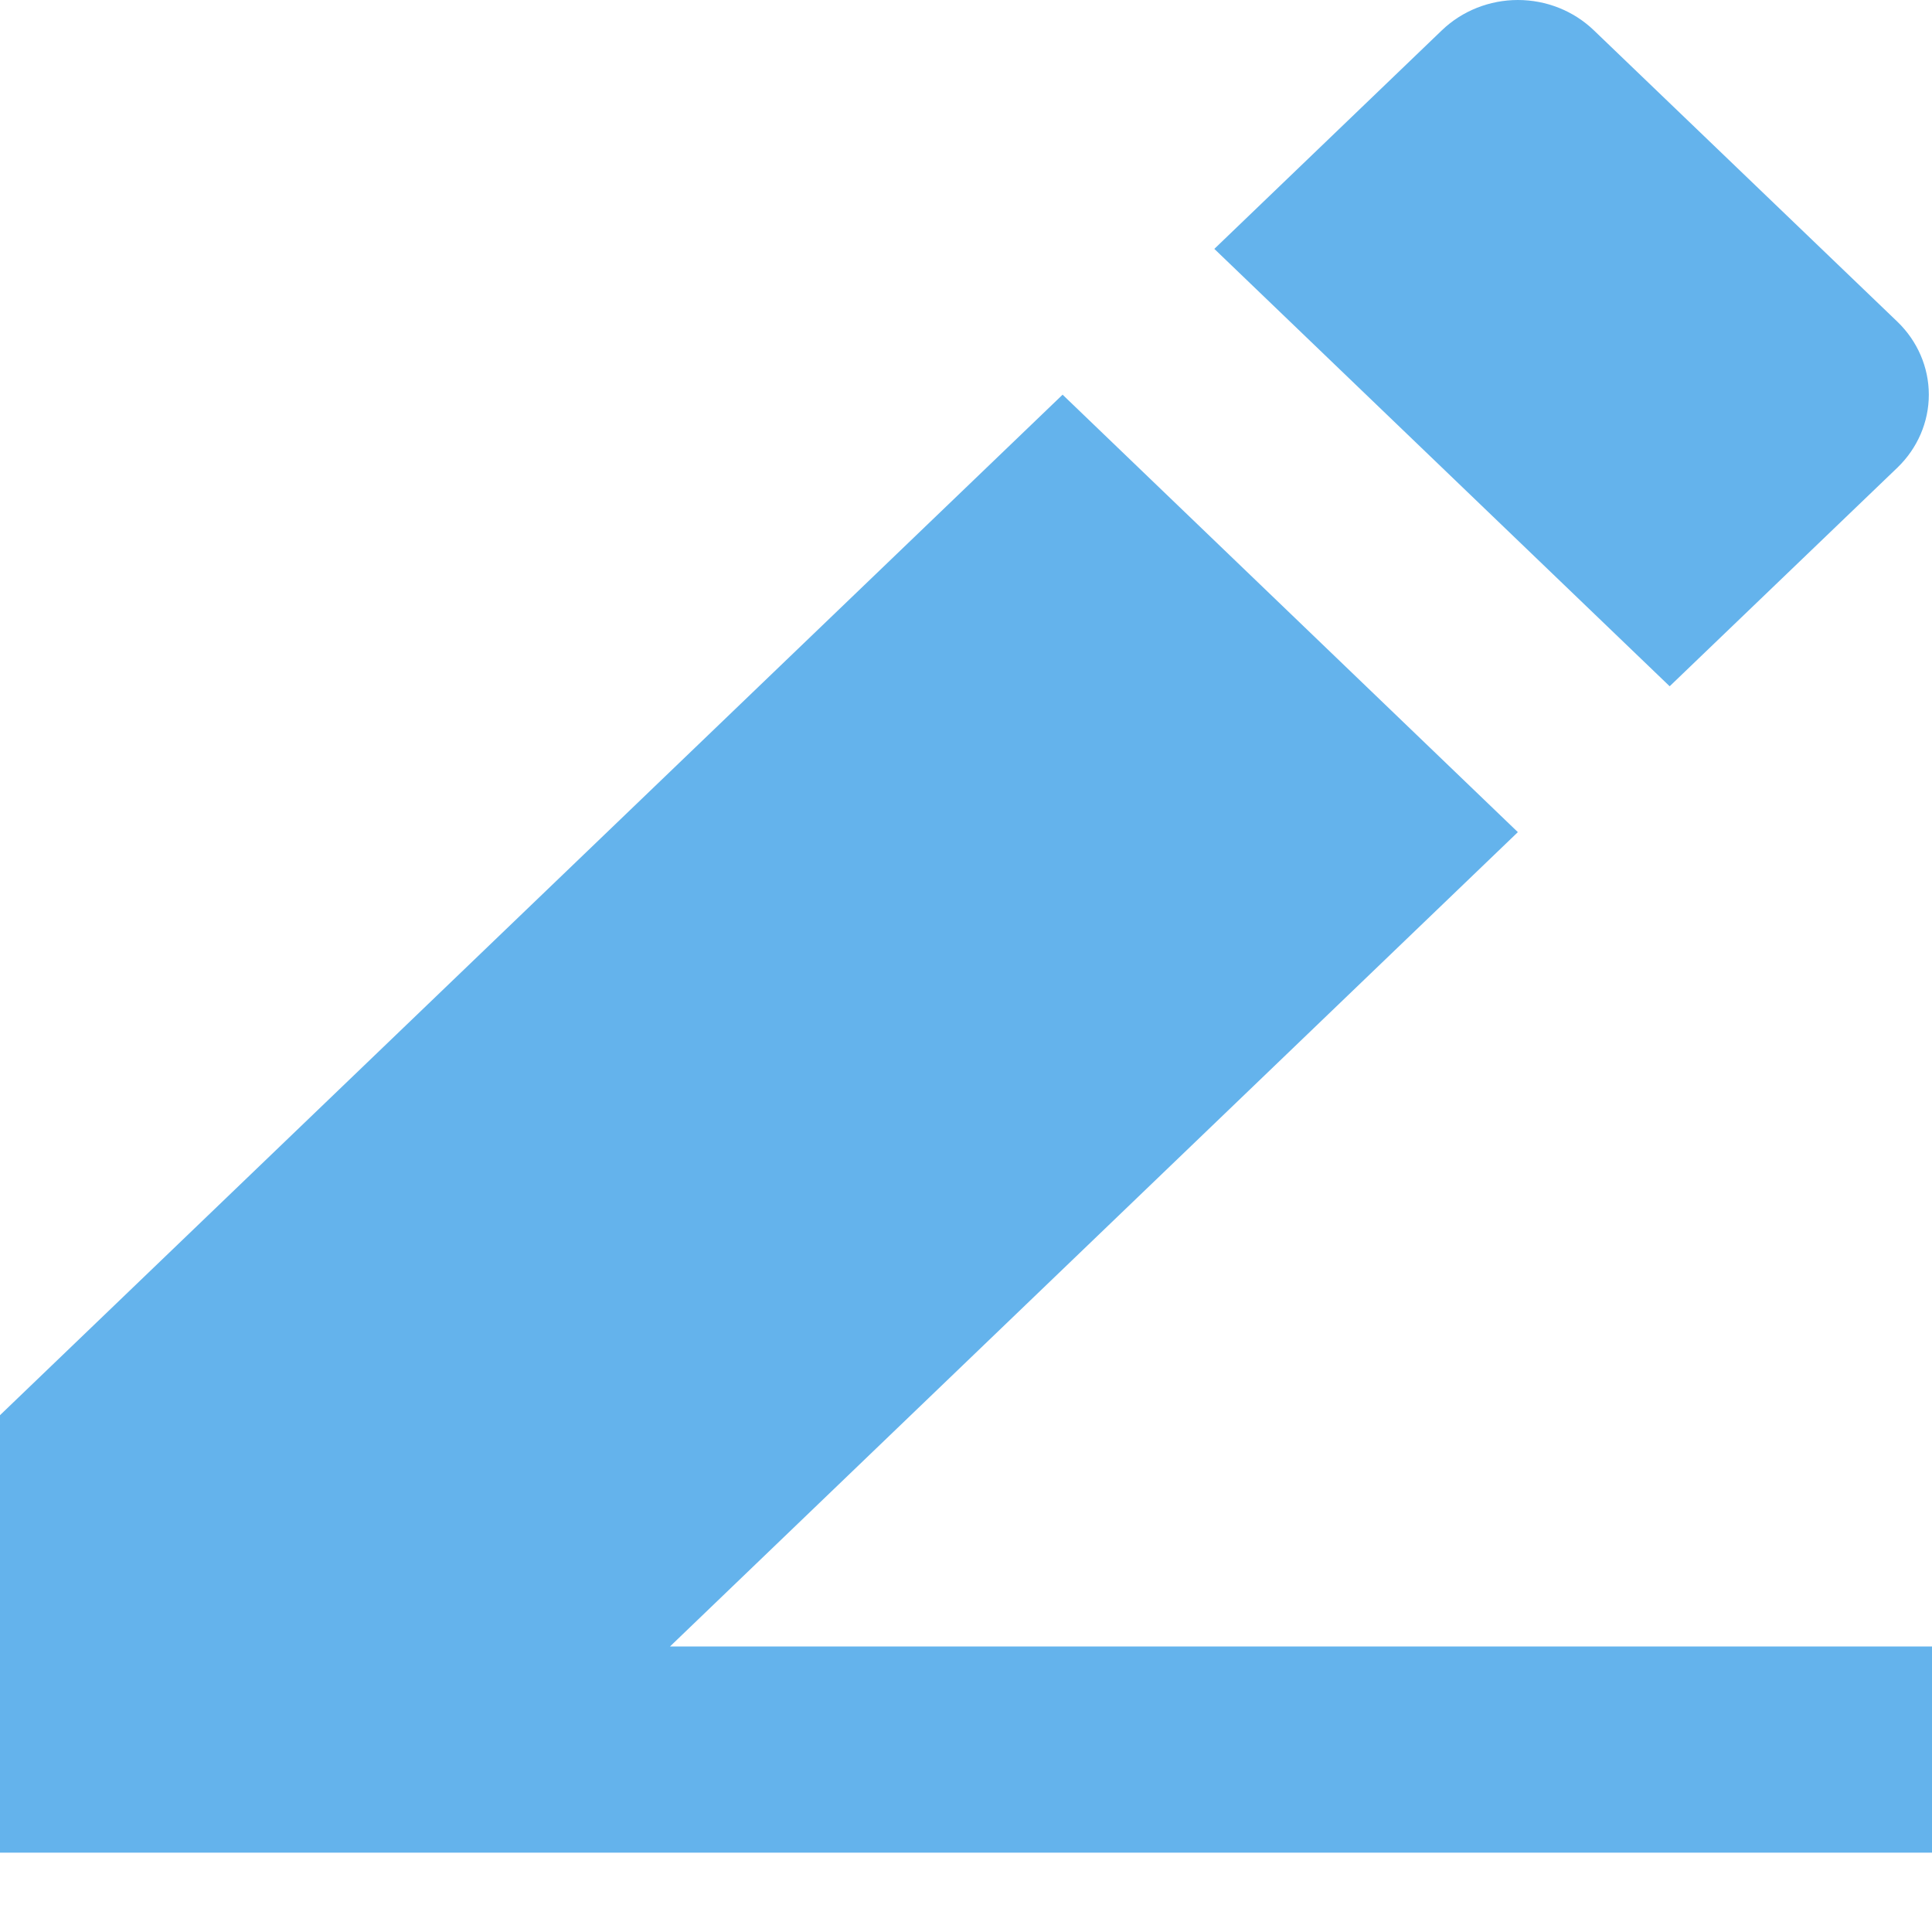 <svg width="14" height="14" viewBox="0 0 14 14" fill="none" xmlns="http://www.w3.org/2000/svg">
<path d="M4.856 11.931H14V13.425H0V10.255L7.7 2.86L10.999 6.03L4.855 11.931H4.856ZM8.799 1.804L10.449 0.219C10.595 0.079 10.793 0 10.999 0C11.206 0 11.403 0.079 11.549 0.219L13.75 2.332C13.895 2.472 13.977 2.662 13.977 2.86C13.977 3.058 13.895 3.248 13.75 3.388L12.099 4.973L8.8 1.804H8.799Z" fill="#64B3EC"/>
</svg>
